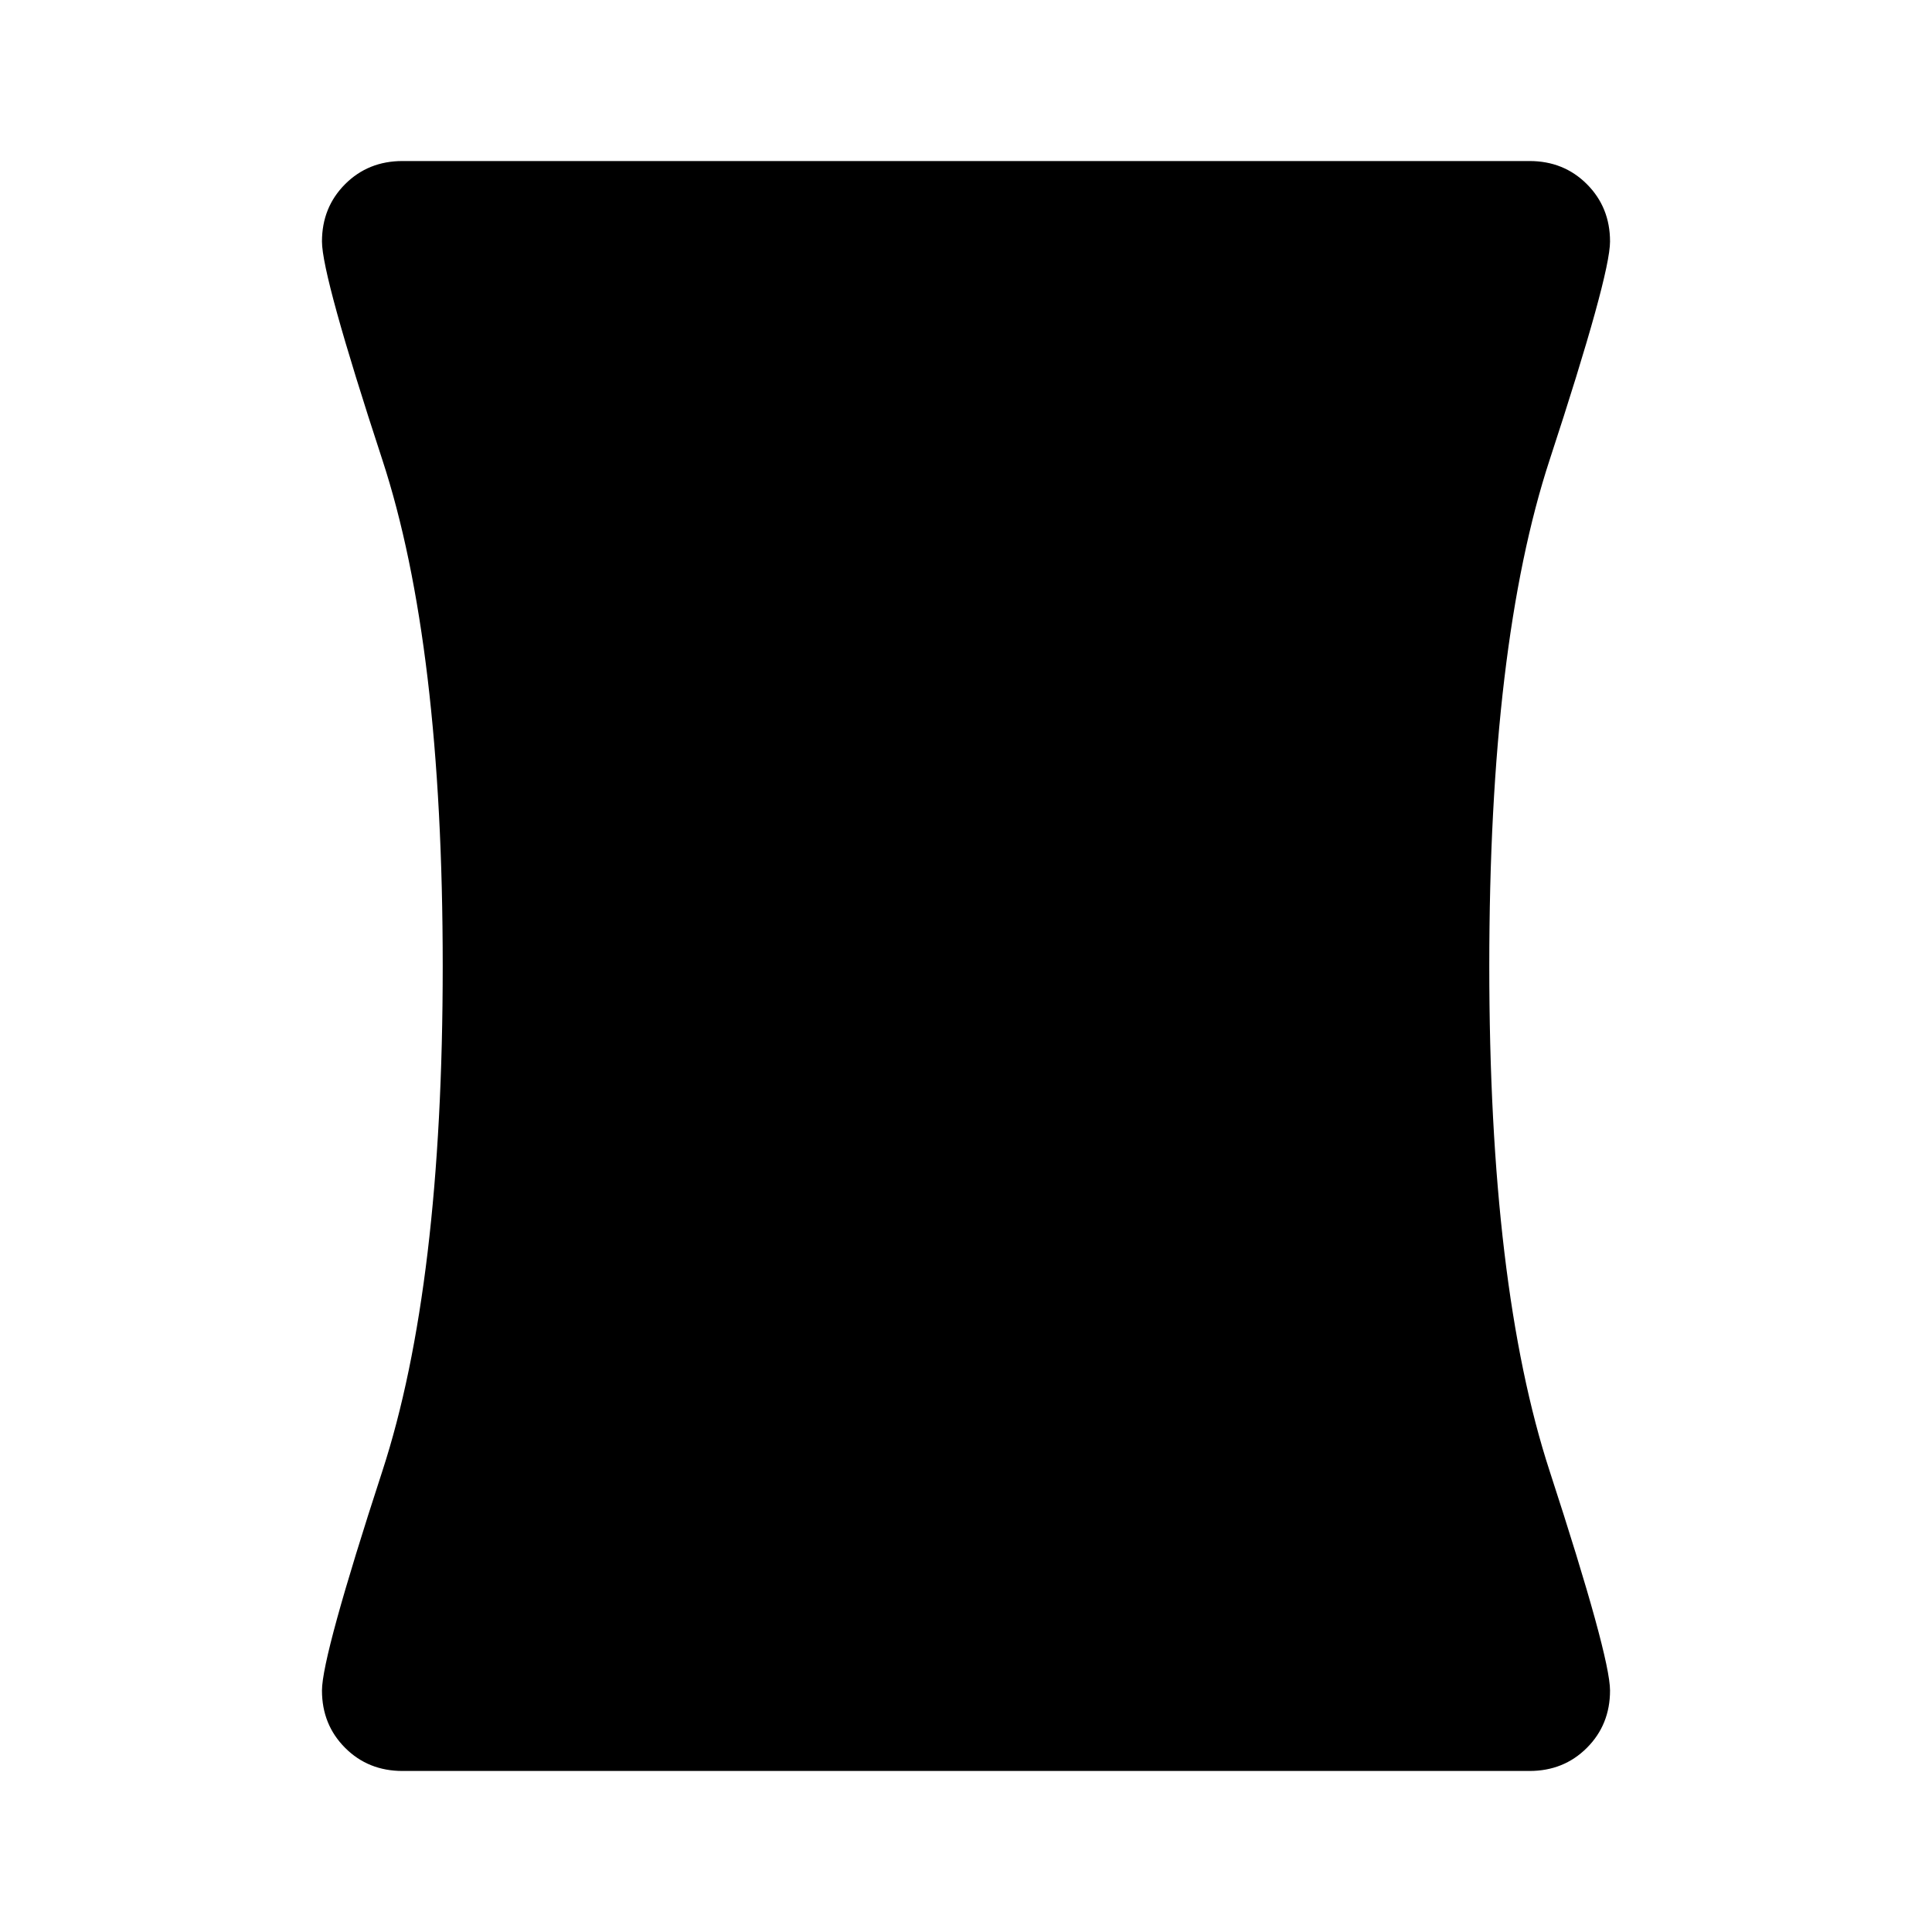 <svg xmlns="http://www.w3.org/2000/svg" height="20" width="20"><path d="M4.167 18.333q-.355 0-.594-.239-.24-.24-.24-.594t.625-2.271q.625-1.917.625-5.229 0-3.333-.625-5.24-.625-1.906-.625-2.26 0-.354.24-.594.239-.239.594-.239h11.666q.355 0 .594.239.24.24.24.594t-.625 2.26q-.625 1.907-.625 5.24 0 3.312.625 5.229.625 1.917.625 2.271 0 .354-.24.594-.239.239-.594.239Z"/></svg>